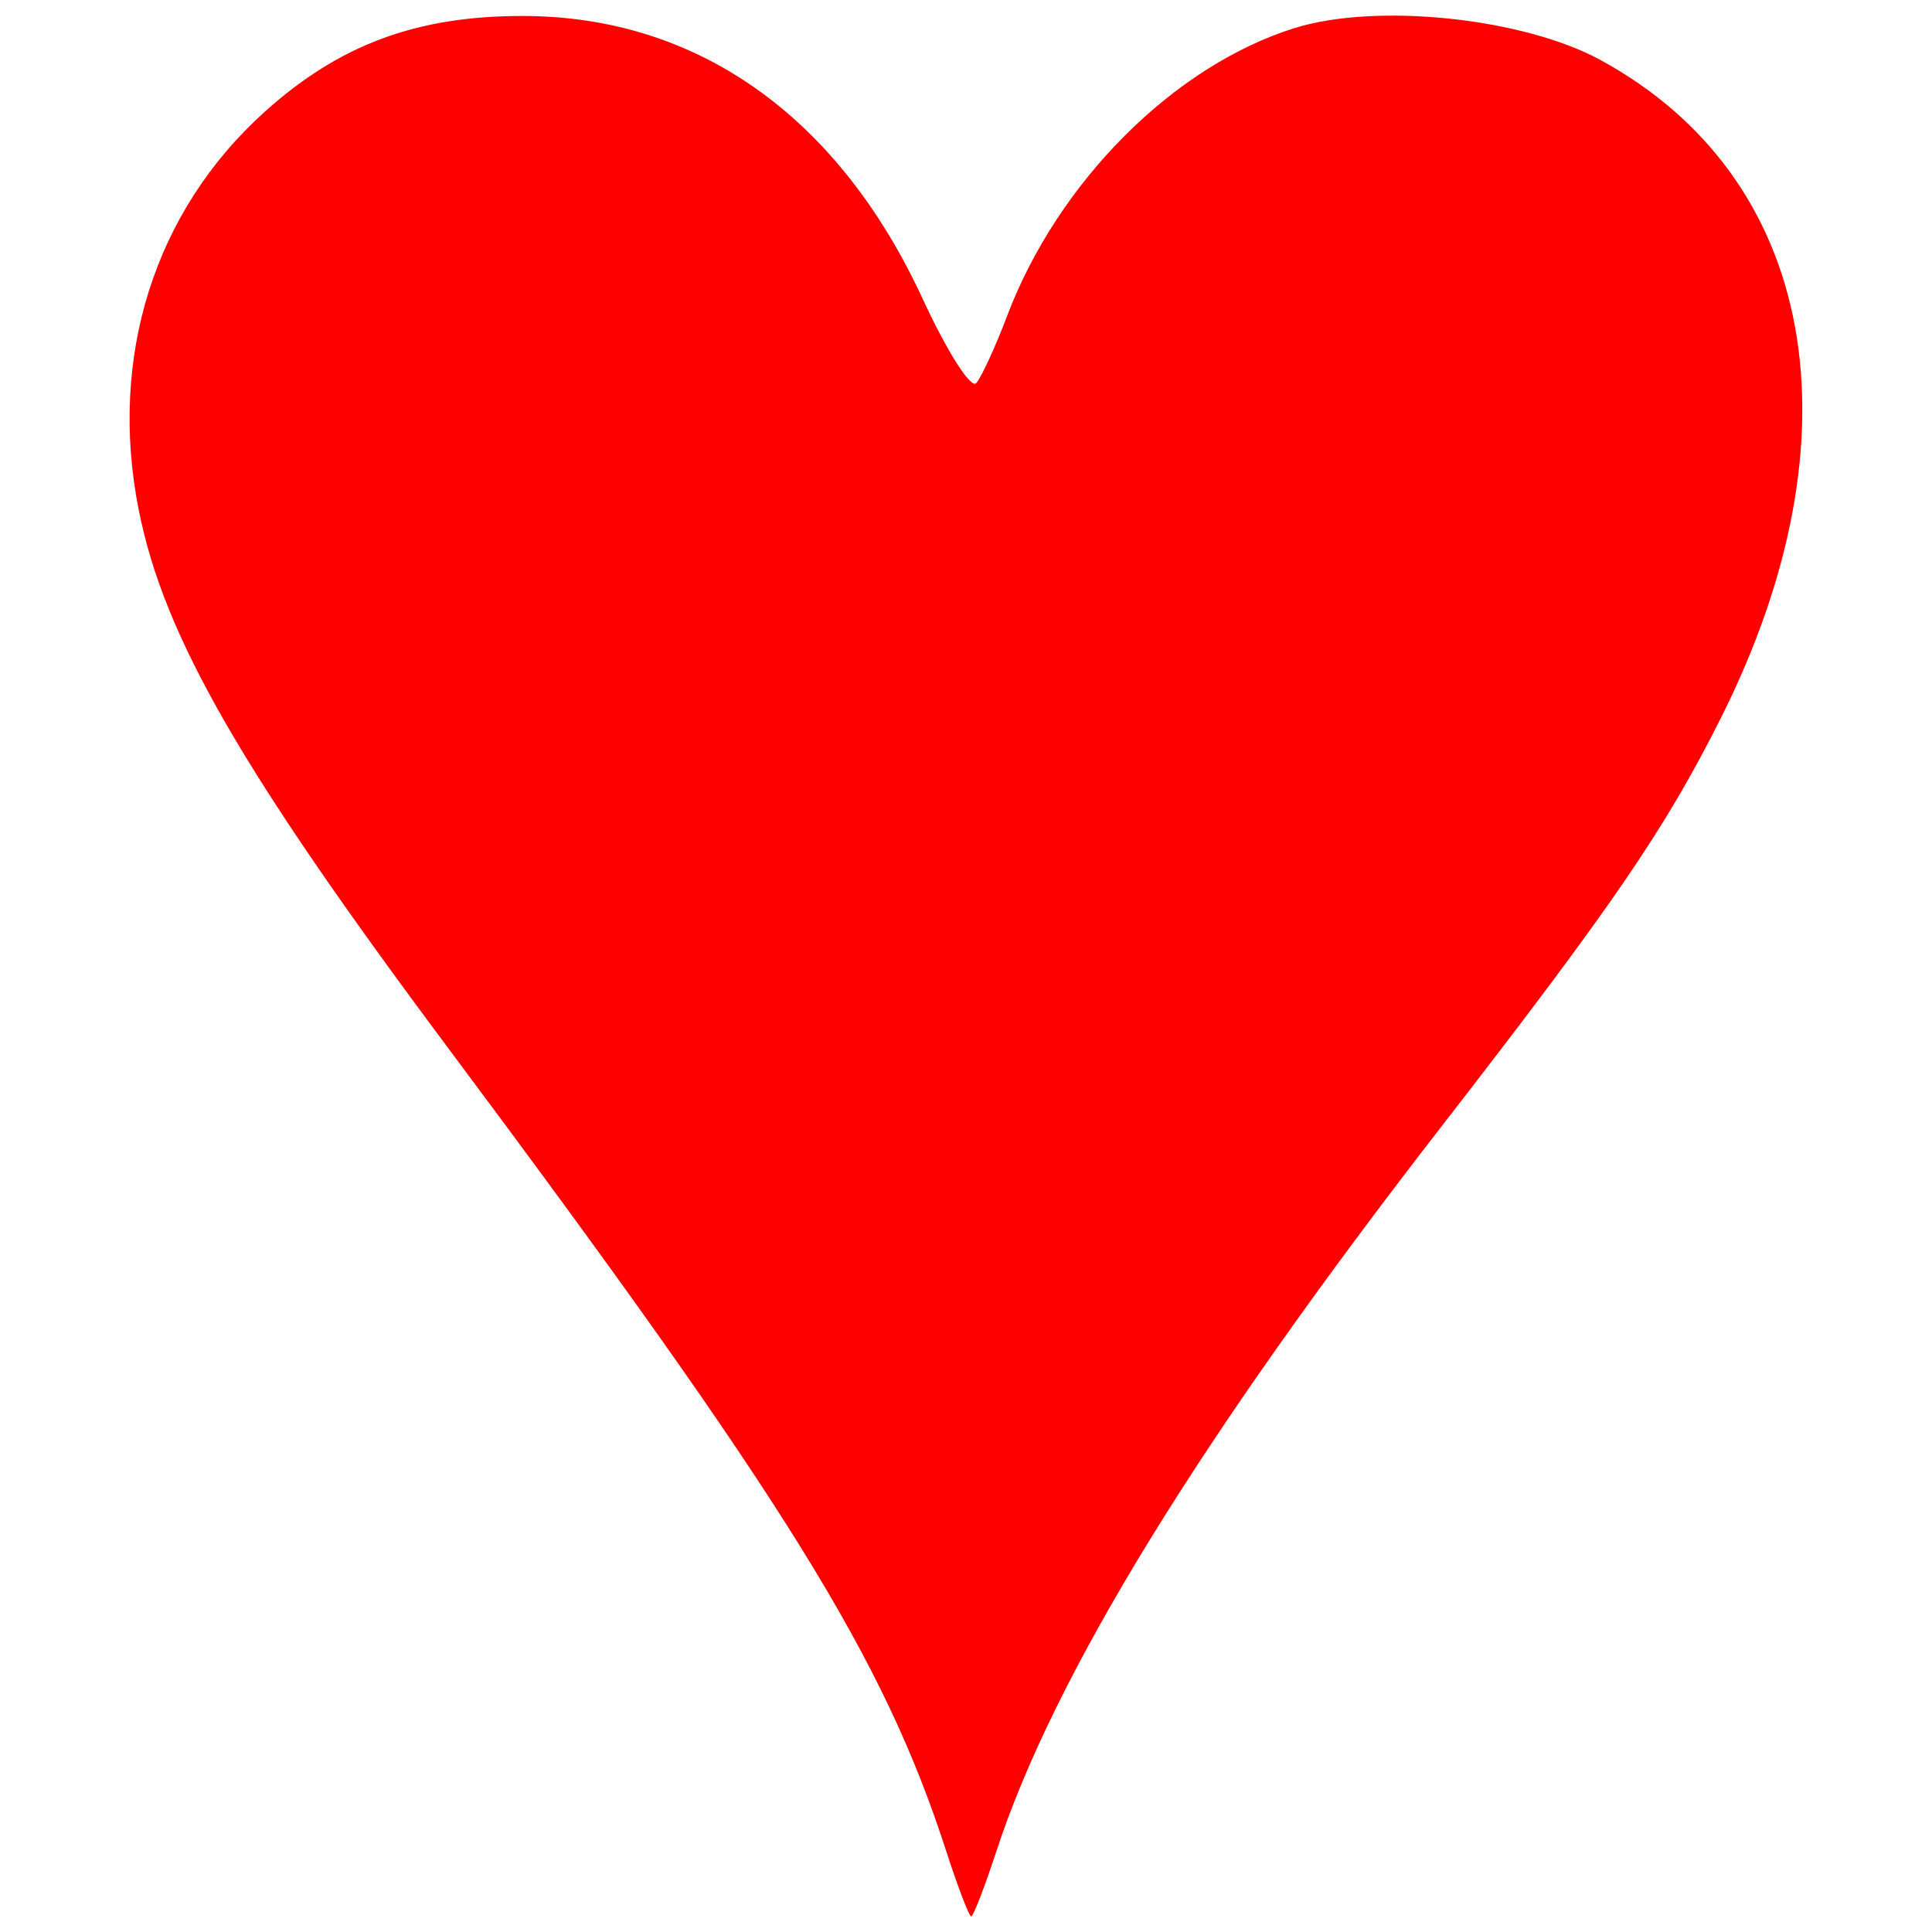 <?xml version="1.0" encoding="UTF-8" standalone="no"?>
<!DOCTYPE svg PUBLIC "-//W3C//DTD SVG 1.1//EN" "http://www.w3.org/Graphics/SVG/1.1/DTD/svg11.dtd">
<svg xmlns="http://www.w3.org/2000/svg" xmlns:xlink="http://www.w3.org/1999/xlink" version="1.1" width="1080" height="1080" viewBox="0 0 1080 1080" xml:space="preserve">
	<defs>
	</defs>
	<g transform="matrix(1 0 0 1 540 540)" id="c07c4f7c-eb52-4e30-9f5f-fed1ef7f468b">
		<rect style="stroke: none; stroke-width: 1; stroke-dasharray: none; stroke-linecap: butt; stroke-dashoffset: 0; stroke-linejoin: miter; stroke-miterlimit: 4; fill: rgb(255,255,255); fill-rule: nonzero; opacity: 1; visibility: hidden;" vector-effect="non-scaling-stroke" x="-540" y="-540" rx="0" ry="0" width="1080" height="1080" />
	</g>
	<g transform="matrix(1 0 0 1 540 540)" id="5f23a0d7-09b2-4667-bd2a-c8e24c78967d">
	</g>
	<g transform="matrix(7.3 0 0 7.3 540 540)" id="path5865">
		<path style="stroke: none; stroke-width: 1; stroke-dasharray: none; stroke-linecap: butt; stroke-dashoffset: 0; stroke-linejoin: miter; stroke-miterlimit: 4; fill: rgb(255,0,0); fill-rule: nonzero; opacity: 1;" transform=" translate(-74.05, -959.58)" d="M 72.527 1027.336 C 67.735 1012.549 60.314 1000.586 34.363 965.82 C 18.536 944.617 12.638 934.363 10.708 924.692 C 8.364 912.95 11.905 901.758 20.373 894.145 C 26.067 889.025 31.981 886.83 40.081 886.83 C 53.436 886.83 64.255 894.475 70.728 908.484 C 72.581 912.494 74.427 915.403 74.83 914.947 C 75.233 914.491 76.297 912.179 77.195 909.809 C 81.085 899.538 89.949 890.656 99.195 887.762 C 105.464 885.8 116.691 886.968 122.629 890.199 C 139.157 899.195 142.761 918.86 131.862 940.577 C 127.578 949.112 123.599 954.929 110.389 971.961 C 91.924 995.771 80.794 1013.896 76.388 1027.336 C 75.481 1030.1 74.608 1032.362 74.448 1032.362 C 74.288 1032.362 73.423 1030.1 72.527 1027.336 z" stroke-linecap="round" />
	</g>
</svg>
